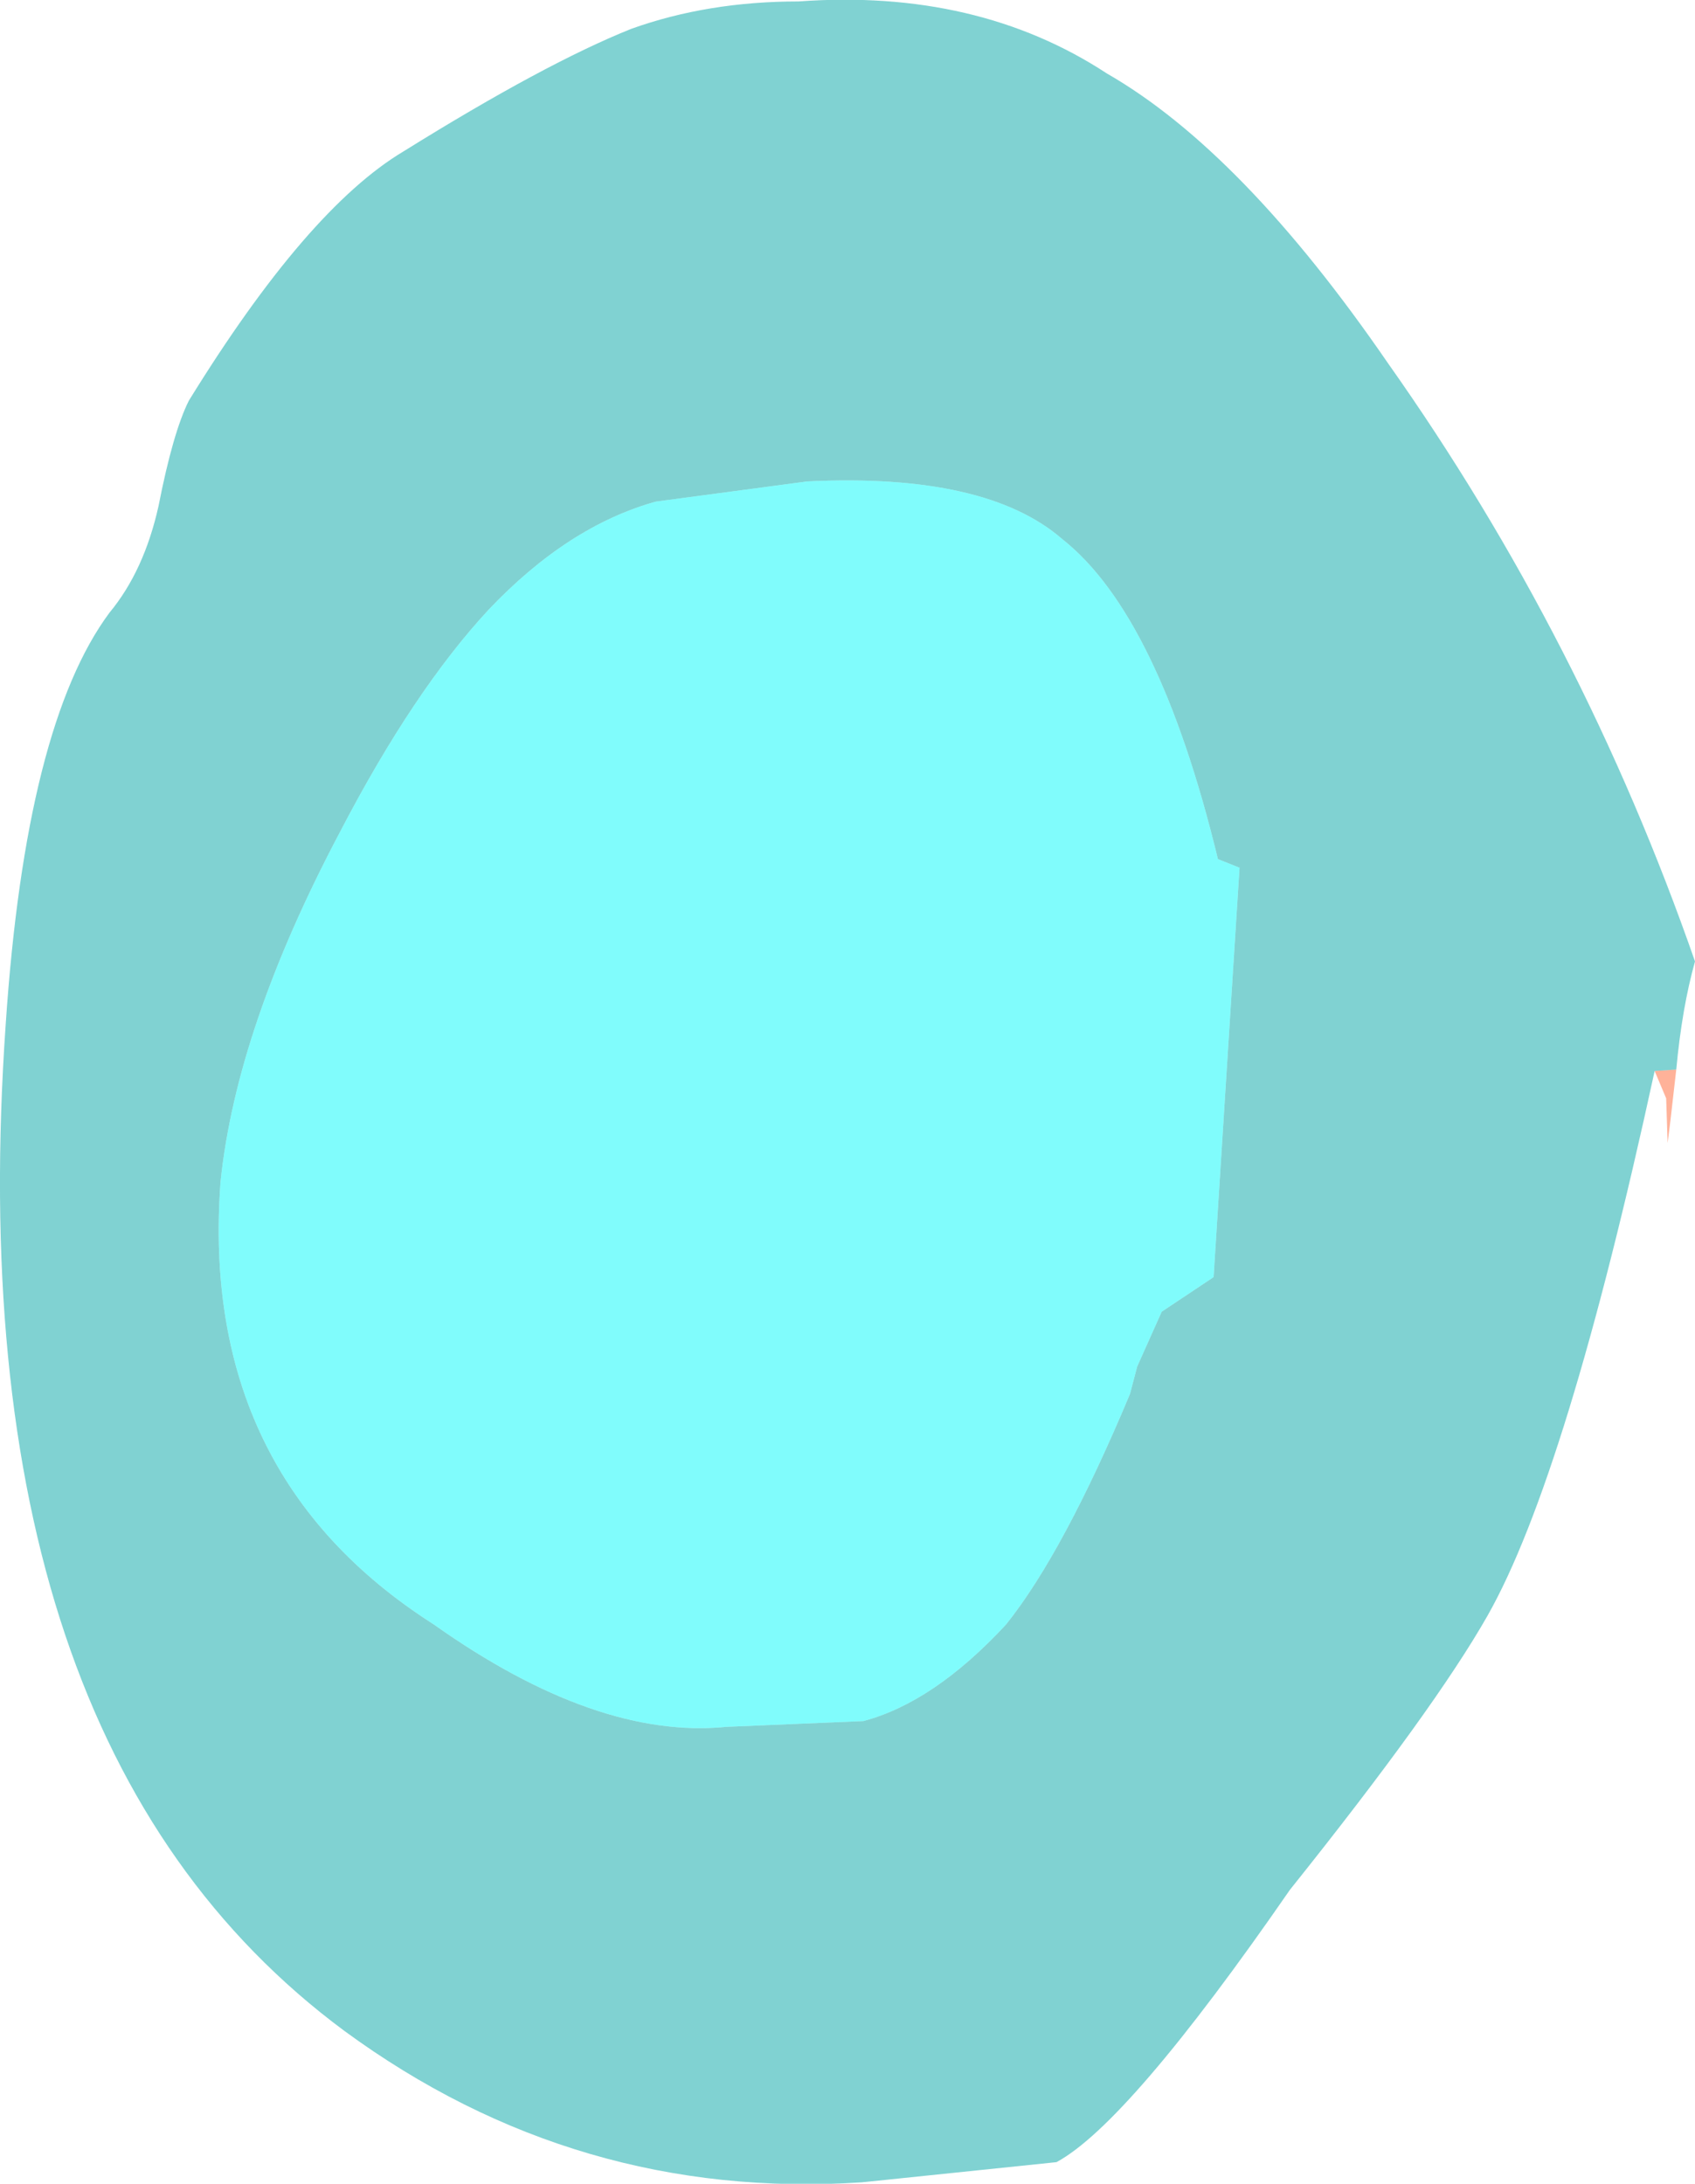 <?xml version="1.0" encoding="UTF-8" standalone="no"?>
<svg xmlns:ffdec="https://www.free-decompiler.com/flash" xmlns:xlink="http://www.w3.org/1999/xlink" ffdec:objectType="shape" height="75.75px" width="58.8px" xmlns="http://www.w3.org/2000/svg">
  <g transform="matrix(1.0, 0.0, 0.0, 1.0, -16.4, 129.3)">
    <path d="M74.55 -92.2 L74.35 -90.45 74.25 -89.65 74.2 -91.2 73.8 -92.15 74.55 -92.2" fill="#ff6633" fill-opacity="0.498" fill-rule="evenodd" stroke="none"/>
    <path d="M73.8 -92.15 Q70.75 -78.1 68.0 -73.25 66.15 -70.0 61.15 -63.75 55.55 -55.65 53.05 -54.3 L46.3 -53.6 Q36.4 -52.95 28.35 -58.85 14.85 -68.85 16.6 -93.8 17.3 -104.15 20.2 -108.05 21.4 -109.5 21.9 -111.75 22.4 -114.3 22.95 -115.4 27.05 -122.05 30.4 -124.05 35.3 -127.1 38.3 -128.3 40.95 -129.25 44.1 -129.25 50.3 -129.7 54.8 -126.75 59.5 -124.05 64.55 -116.7 71.3 -107.15 75.2 -95.95 74.75 -94.35 74.55 -92.2 L73.8 -92.15 M28.2 -100.45 Q24.6 -93.65 24.05 -88.3 23.3 -78.15 31.45 -72.95 37.1 -68.95 41.6 -69.4 L46.35 -69.6 Q48.8 -70.25 51.3 -72.95 53.3 -75.45 55.6 -80.95 L55.85 -81.9 56.7 -83.8 58.5 -85.0 59.4 -99.2 58.65 -99.5 Q56.6 -107.95 53.25 -110.6 50.6 -112.9 44.4 -112.6 L39.15 -111.9 Q36.1 -111.05 33.35 -108.15 30.75 -105.35 28.2 -100.45" fill="#00a6a6" fill-opacity="0.498" fill-rule="evenodd" stroke="none"/>
    <path d="M28.2 -100.45 Q30.75 -105.35 33.35 -108.15 36.1 -111.05 39.15 -111.9 L44.4 -112.6 Q50.6 -112.9 53.25 -110.6 56.6 -107.95 58.65 -99.5 L59.4 -99.2 58.5 -85.0 56.7 -83.8 55.85 -81.9 55.6 -80.95 Q53.3 -75.45 51.3 -72.95 48.8 -70.25 46.35 -69.6 L41.6 -69.4 Q37.1 -68.95 31.45 -72.95 23.3 -78.15 24.05 -88.3 24.6 -93.65 28.2 -100.45" fill="#00f9f9" fill-opacity="0.498" fill-rule="evenodd" stroke="none"/>
  </g>
</svg>
